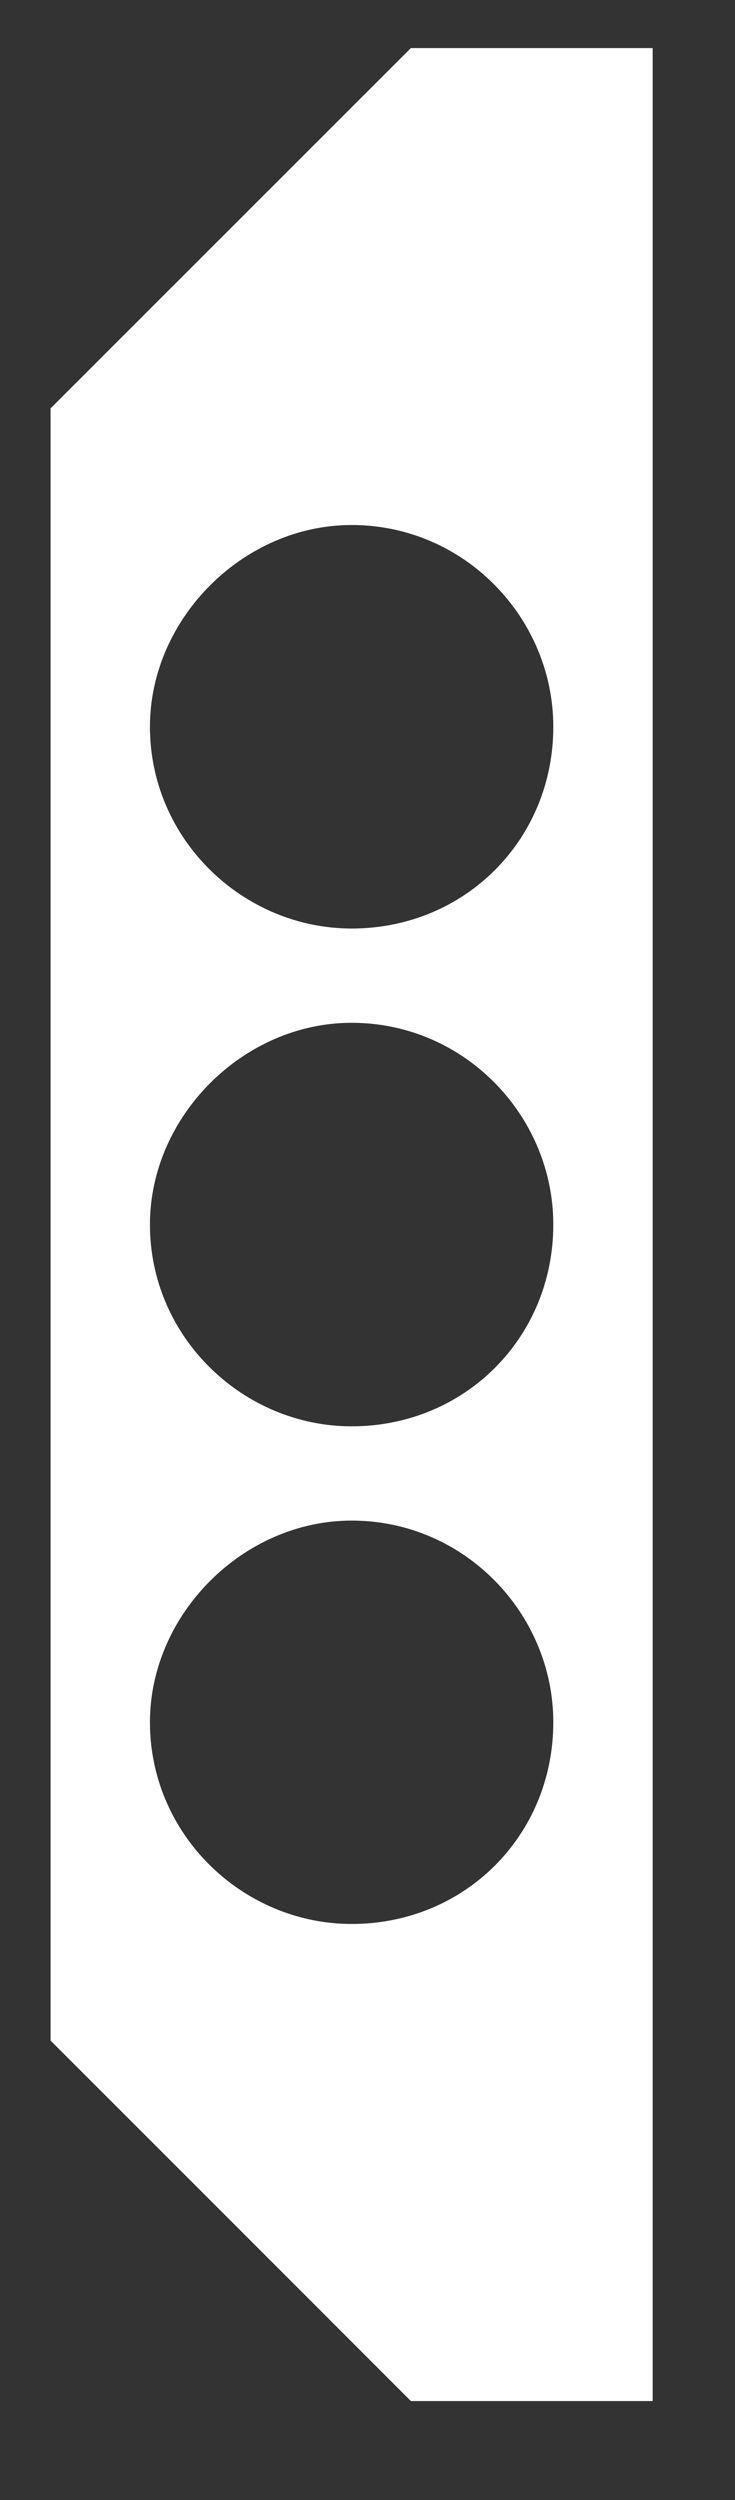 <svg width="5" height="17" viewBox="0 0 5 17" fill="none" xmlns="http://www.w3.org/2000/svg">
<rect x="0" y="0" width="5" height="17" fill="#333333" stroke="none"/>
<path fill-rule="evenodd" clip-rule="evenodd" d="M2.795 16.327H4.44V0.327H2.795C1.838 1.284 1.301 1.82 0.344 2.777V13.876C1.301 14.833 1.838 15.369 2.795 16.327ZM2.392 3.57C3.162 3.57 3.764 4.205 3.764 4.942C3.764 5.711 3.162 6.314 2.392 6.314C1.656 6.314 1.02 5.711 1.02 4.942C1.02 4.205 1.656 3.57 2.392 3.57ZM2.392 6.955C3.162 6.955 3.764 7.59 3.764 8.327C3.764 9.096 3.162 9.699 2.392 9.699C1.656 9.699 1.02 9.096 1.02 8.327C1.02 7.59 1.656 6.955 2.392 6.955ZM2.392 10.34C3.162 10.34 3.764 10.975 3.764 11.711C3.764 12.481 3.162 13.083 2.392 13.083C1.656 13.083 1.02 12.481 1.02 11.711C1.02 10.975 1.656 10.34 2.392 10.34Z" fill="white"/>
</svg>

